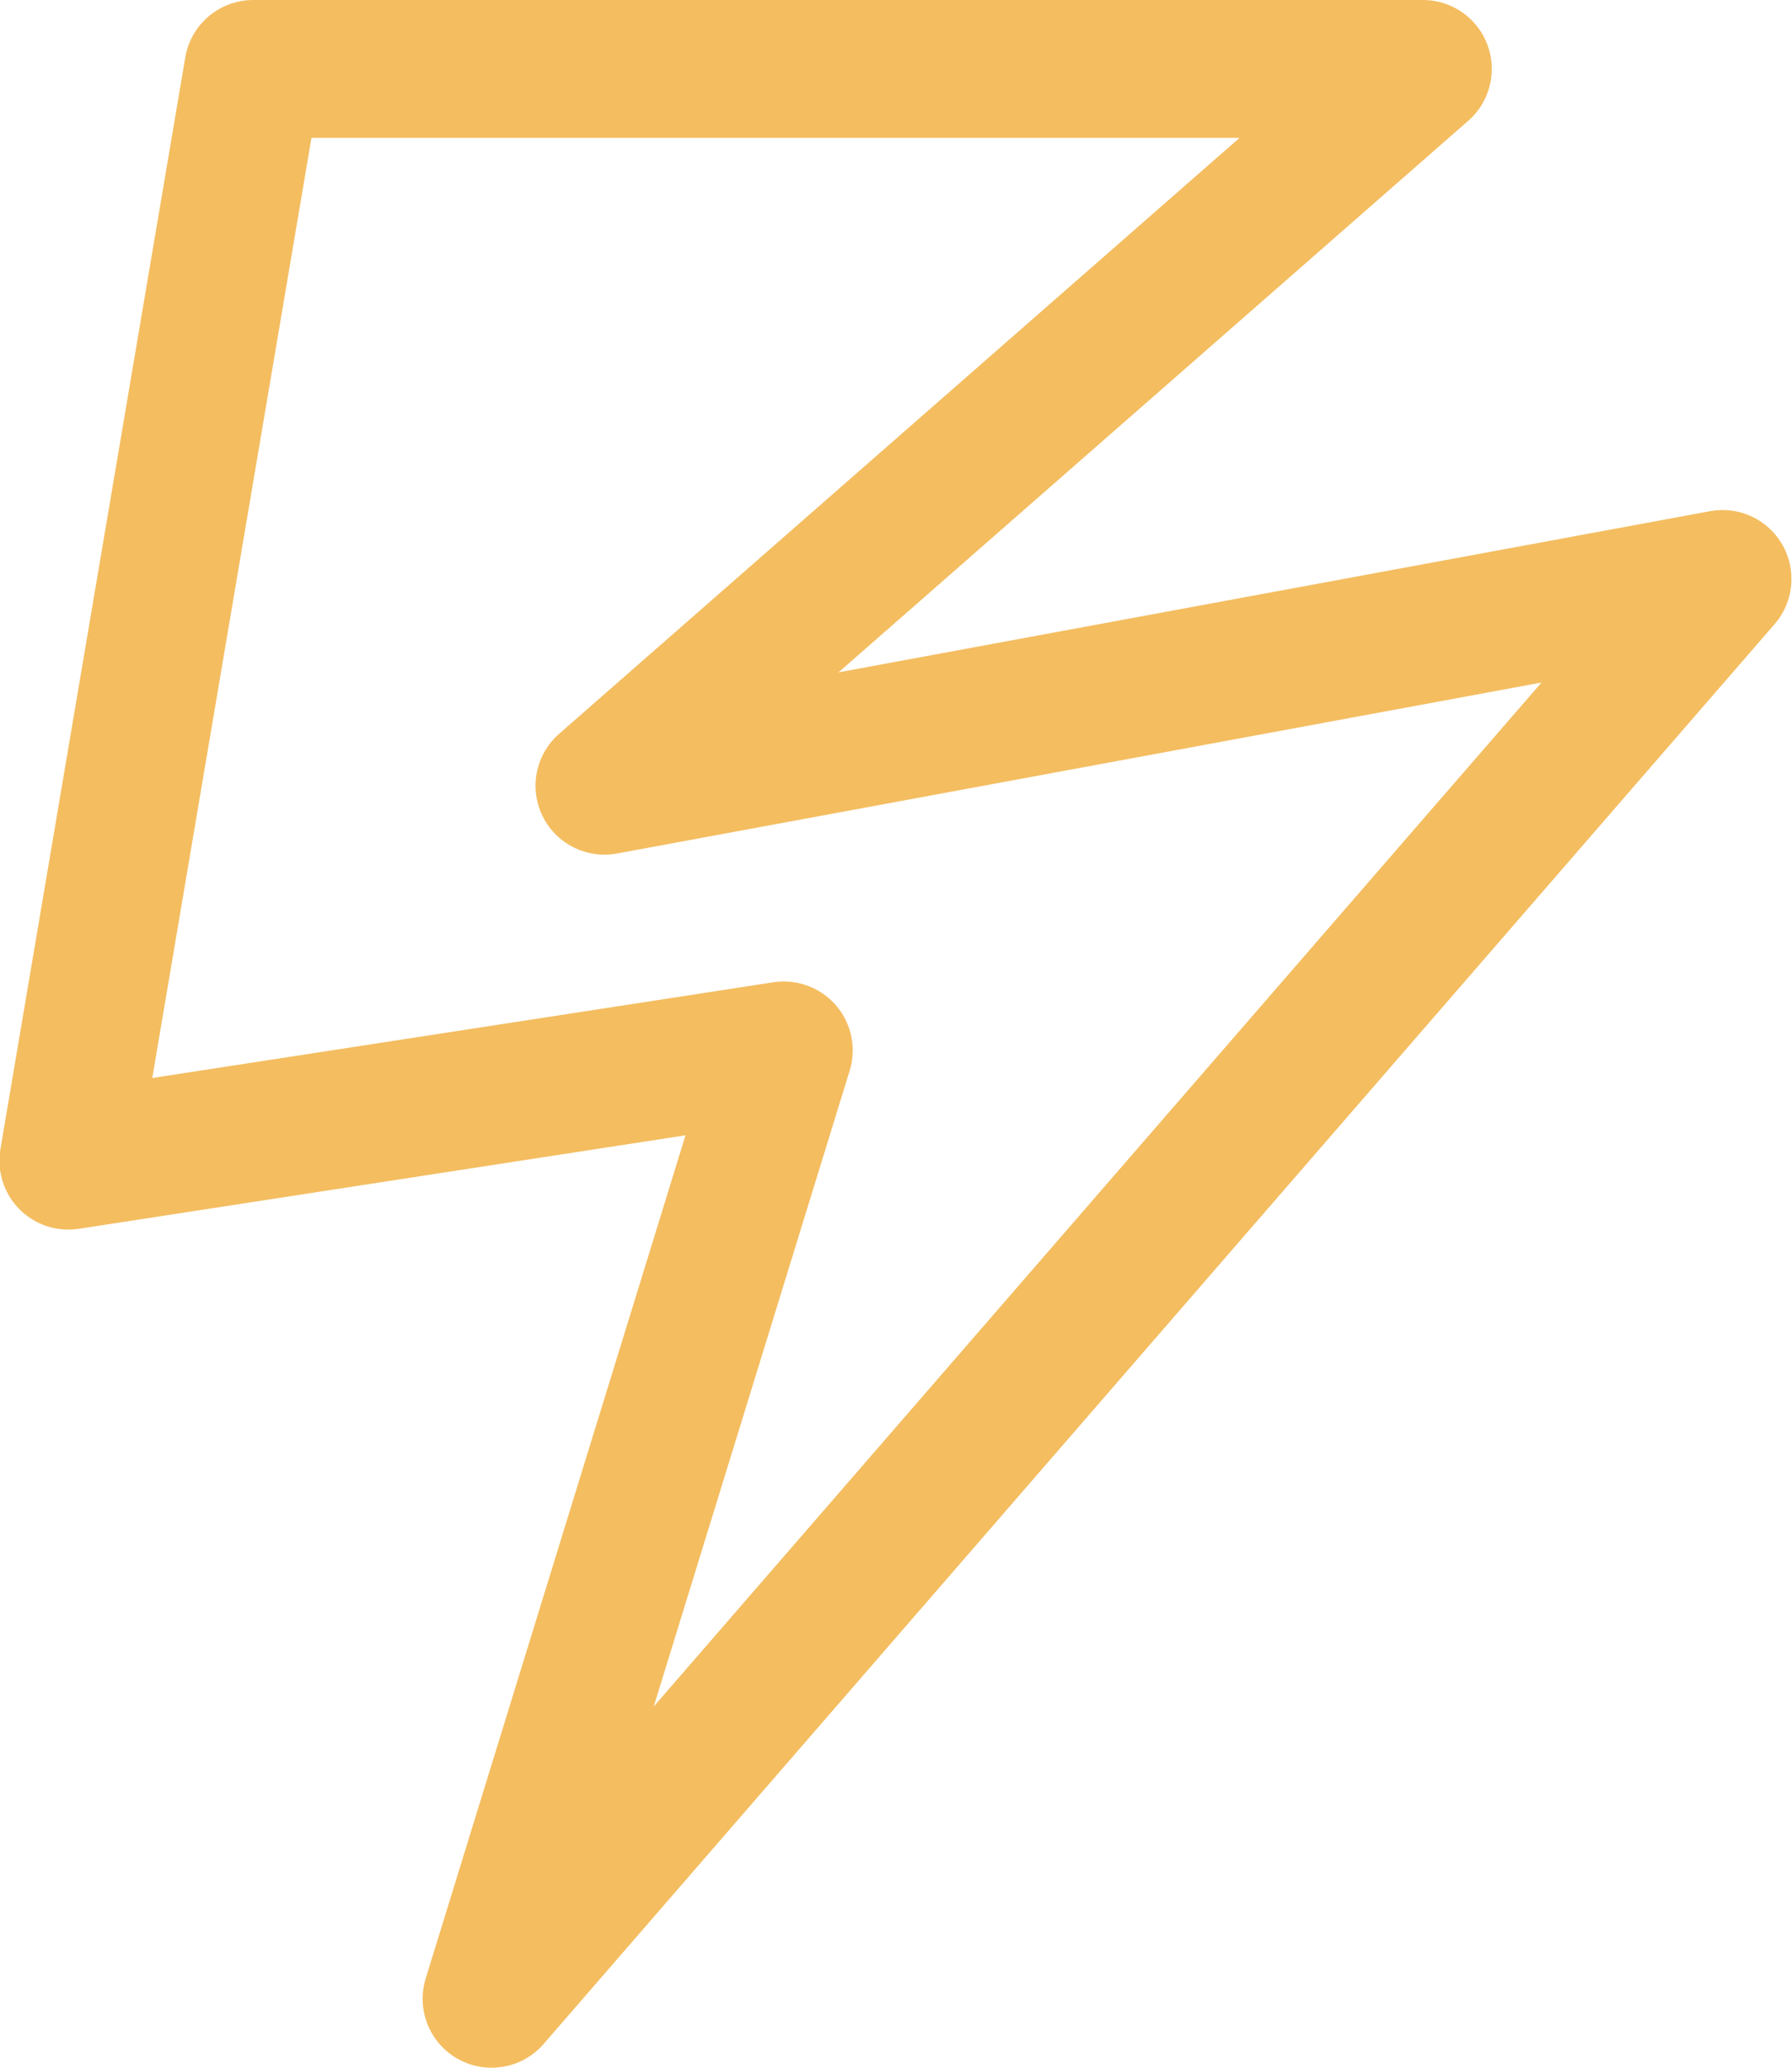 <svg xmlns="http://www.w3.org/2000/svg" width="13" height="15" viewBox="0 0 13 15">
  <path id="패스_2360" data-name="패스 2360" d="M7848.7-13426.933h8.485l-5.937,5.2,8.111-1.5-8.93,10.3,2.12-6.88-5.19.8Z" transform="translate(-7846.863 13427.433)" fill="none" stroke="#f1ad39" stroke-linejoin="round" stroke-width="1" opacity="0.8"/>
</svg>
